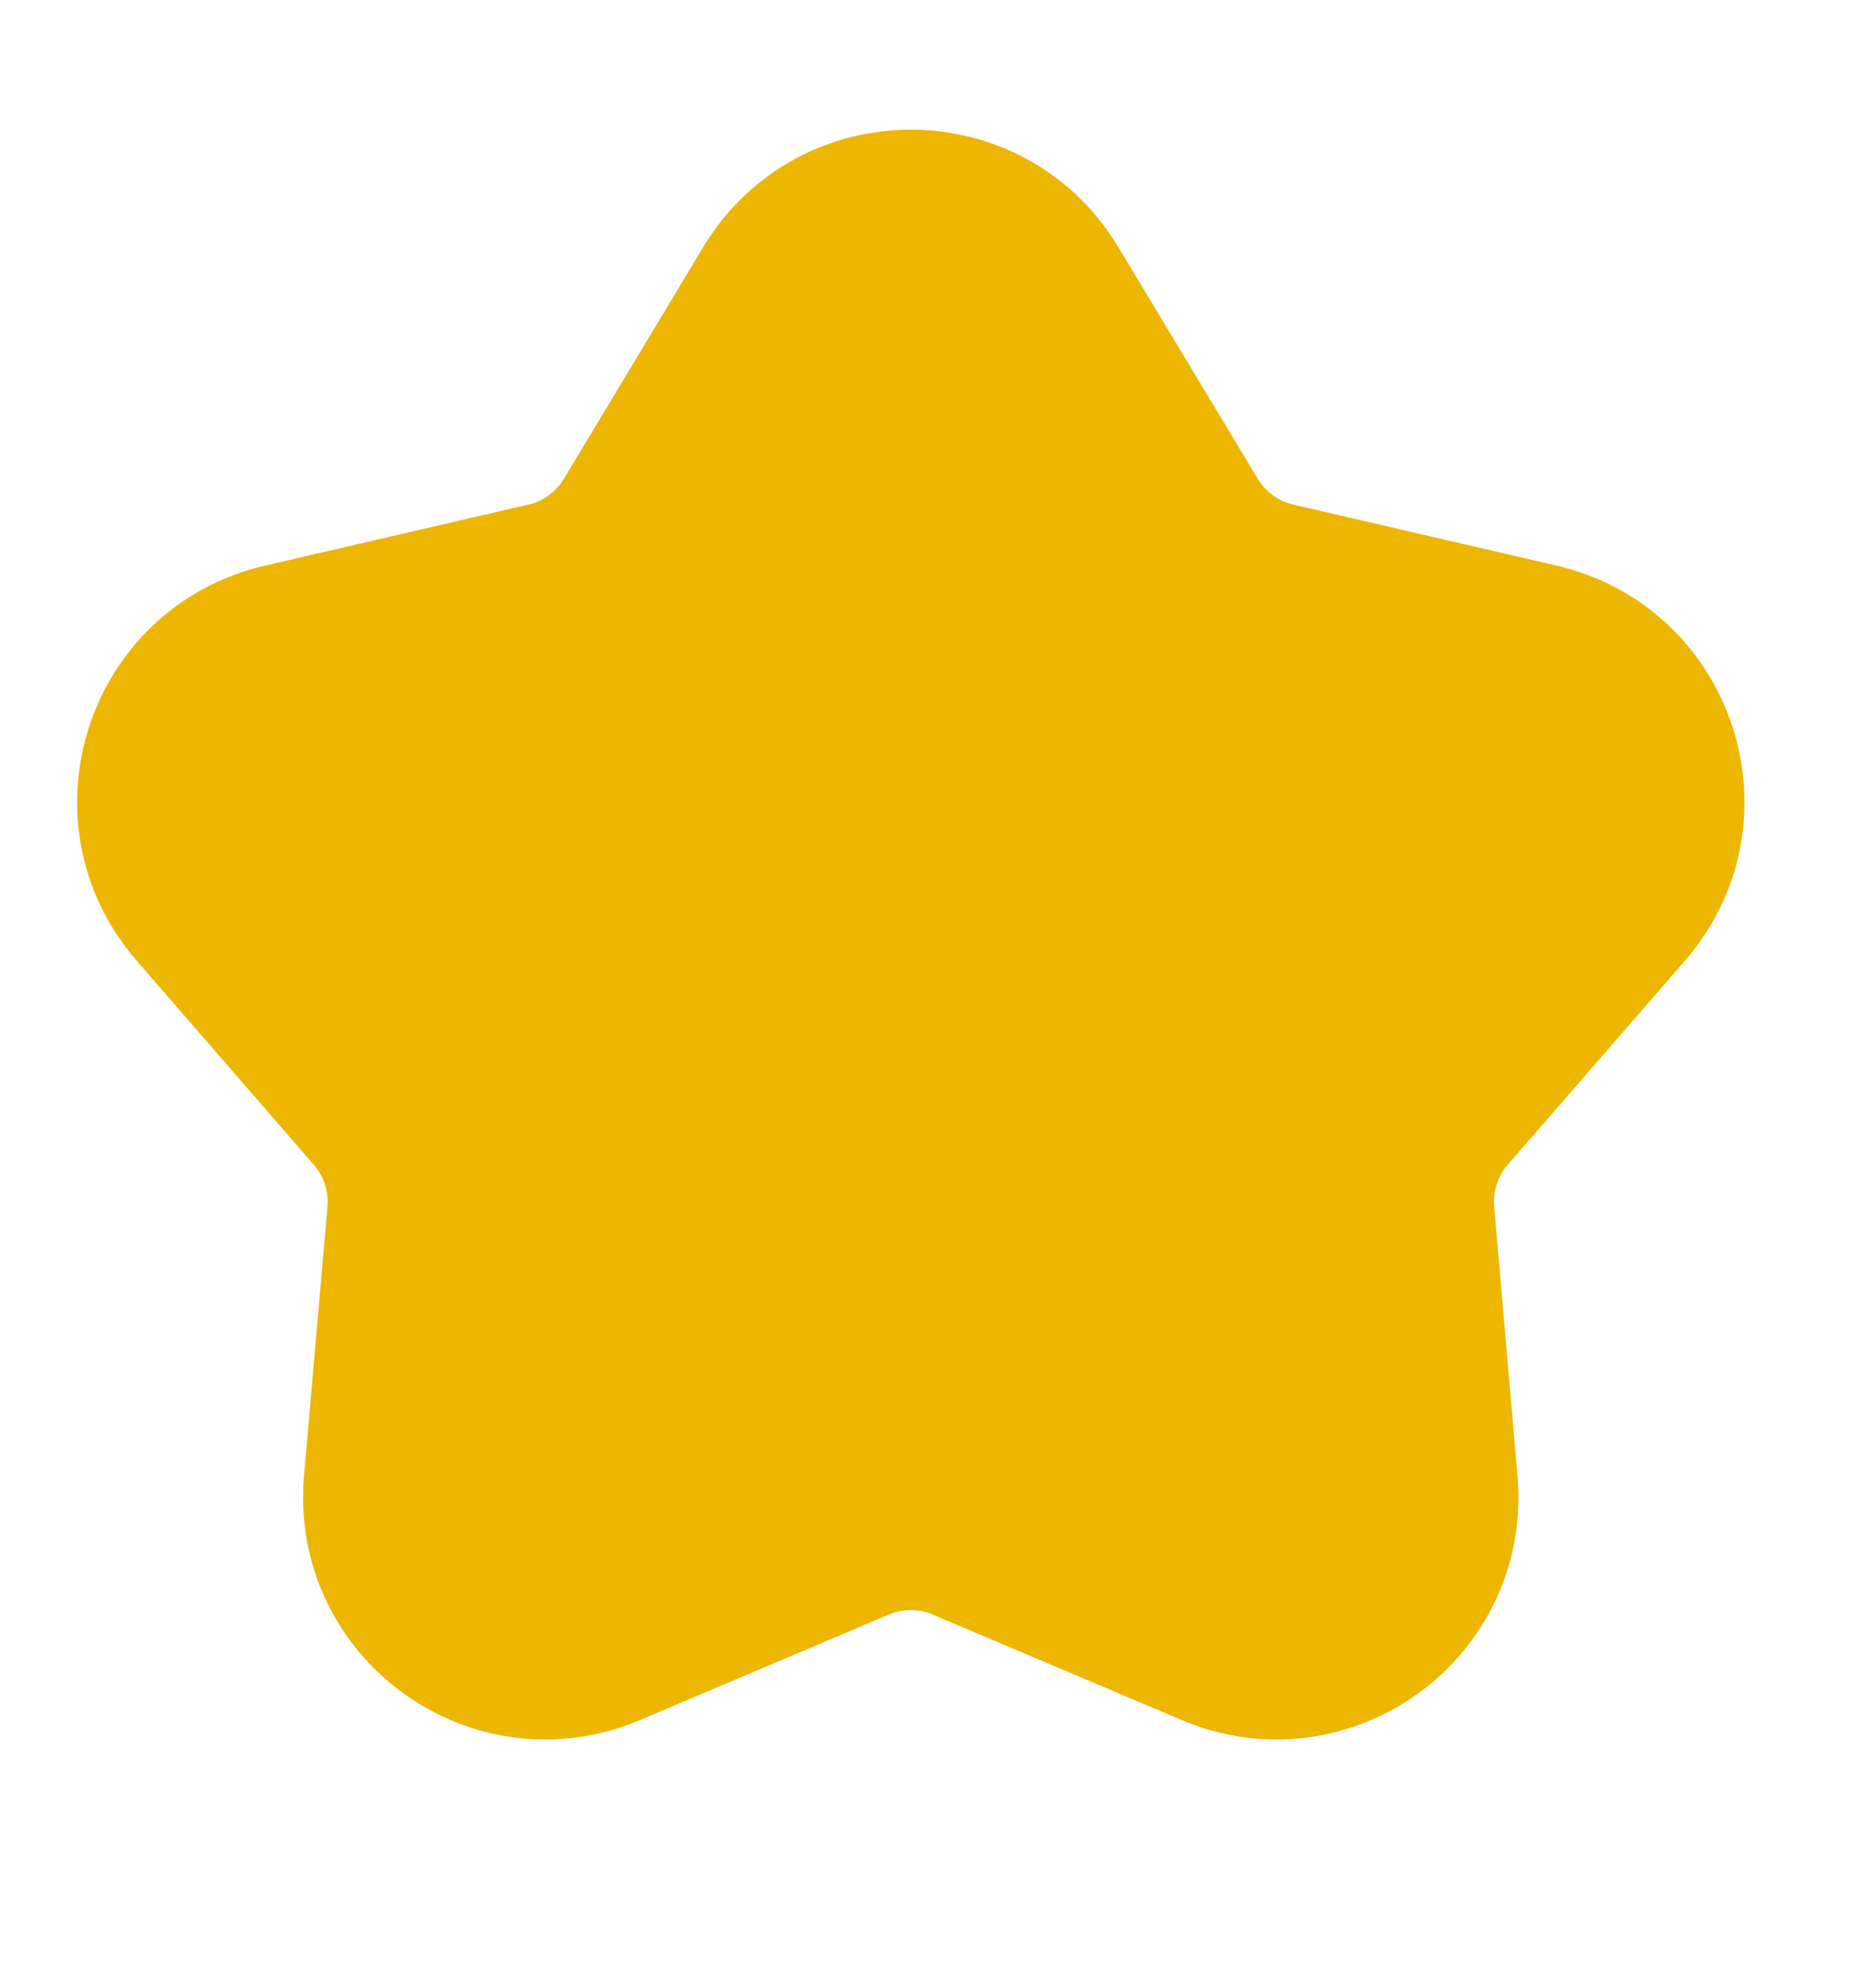 <svg width="15" height="16" viewBox="0 0 15 16" fill="none" xmlns="http://www.w3.org/2000/svg">
<g id="Star">
<path id="Star 2" d="M6.305 2.375C6.772 1.6 7.895 1.6 8.361 2.375L9.485 4.242C9.653 4.52 9.926 4.719 10.242 4.792L12.365 5.284C13.246 5.488 13.594 6.557 13.001 7.24L11.572 8.885C11.359 9.131 11.255 9.452 11.283 9.776L11.471 11.946C11.55 12.847 10.641 13.508 9.808 13.155L7.801 12.305C7.502 12.178 7.164 12.178 6.865 12.305L4.859 13.155C4.026 13.508 3.117 12.847 3.195 11.946L3.384 9.776C3.412 9.452 3.307 9.131 3.094 8.885L1.666 7.24C1.073 6.557 1.42 5.488 2.301 5.284L4.424 4.792C4.741 4.719 5.014 4.52 5.182 4.242L6.305 2.375Z" fill="#EDB600" stroke="#EDB600" stroke-width="1.5"/>
</g>
</svg>
